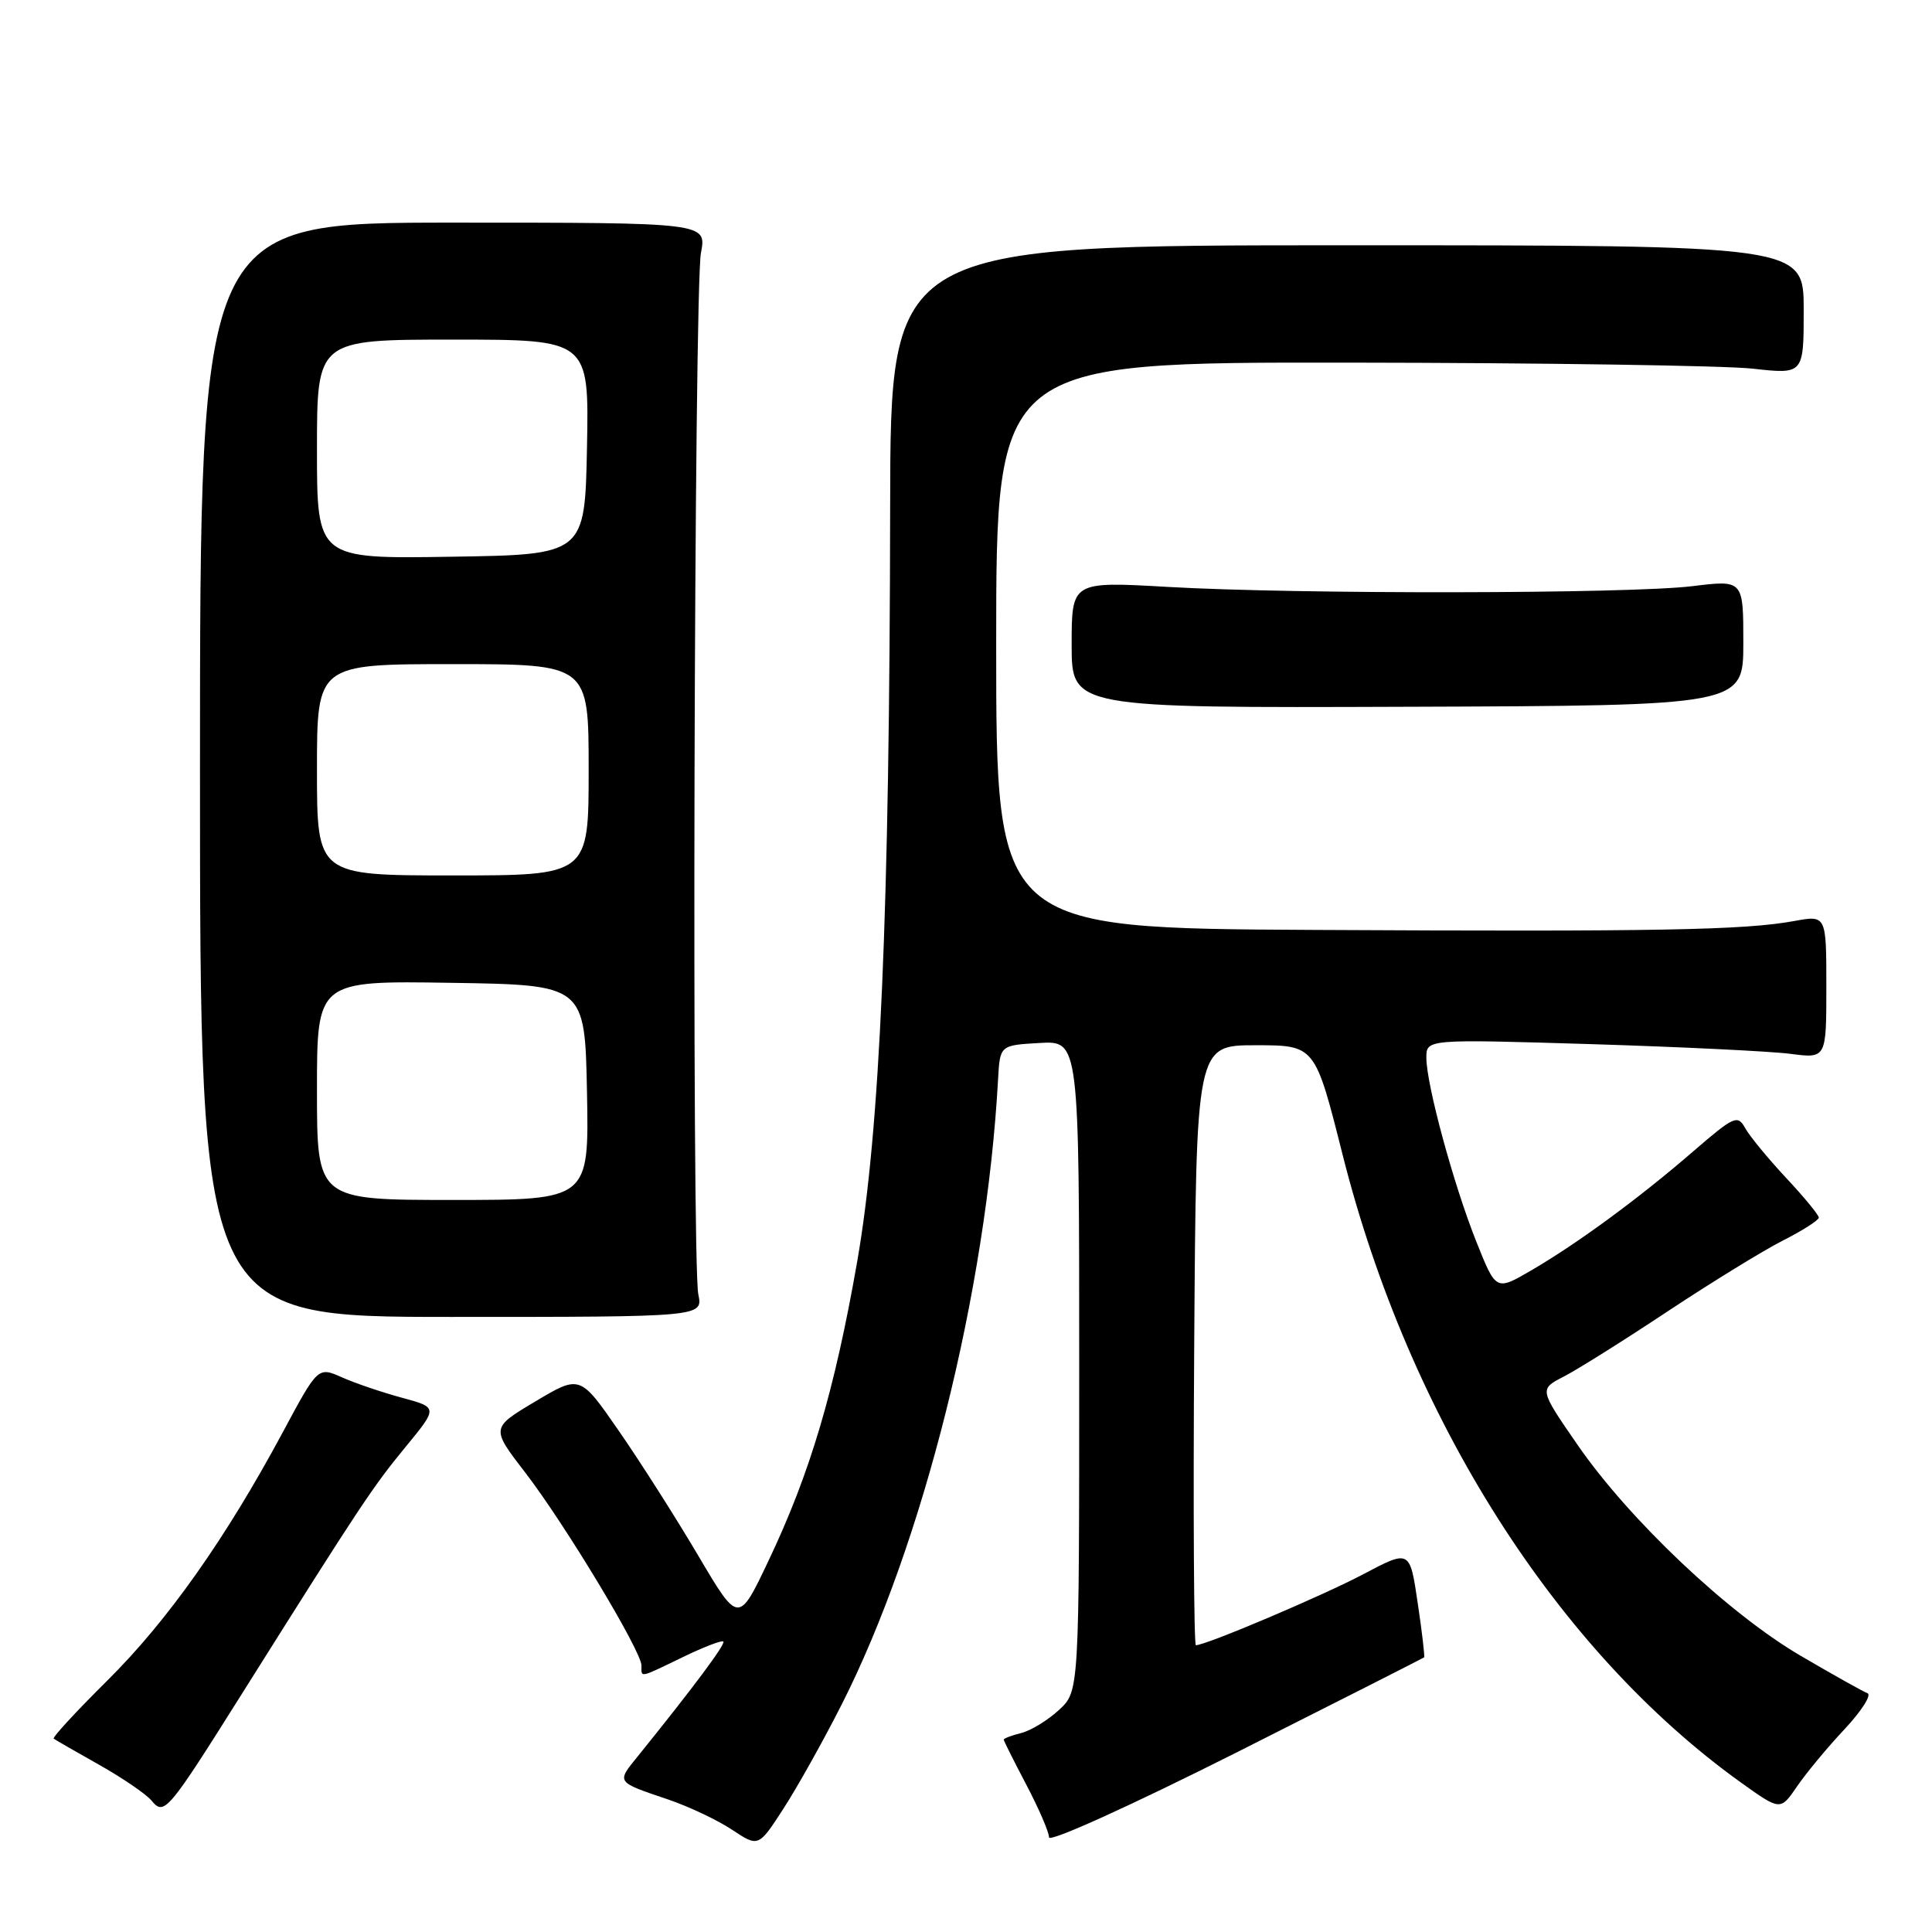 <?xml version="1.0" encoding="UTF-8" standalone="no"?>
<!DOCTYPE svg PUBLIC "-//W3C//DTD SVG 1.1//EN" "http://www.w3.org/Graphics/SVG/1.1/DTD/svg11.dtd" >
<svg xmlns="http://www.w3.org/2000/svg" xmlns:xlink="http://www.w3.org/1999/xlink" version="1.1" viewBox="0 0 256 256">
 <g >
 <path fill="currentColor"
d=" M 111.51 225.89 C 122.33 204.56 130.71 171.05 132.25 143.00 C 132.50 138.50 132.50 138.50 137.75 138.20 C 143.00 137.90 143.00 137.90 143.00 181.00 C 143.00 224.10 143.00 224.10 140.33 226.57 C 138.86 227.93 136.61 229.31 135.33 229.63 C 134.05 229.95 133.00 230.35 133.00 230.51 C 133.00 230.67 134.35 233.36 136.00 236.50 C 137.65 239.64 139.00 242.77 139.00 243.46 C 139.00 244.17 149.83 239.26 163.75 232.26 C 177.36 225.40 188.59 219.71 188.70 219.61 C 188.81 219.51 188.43 216.26 187.85 212.38 C 186.81 205.33 186.81 205.33 180.65 208.59 C 175.26 211.44 159.80 218.00 158.46 218.00 C 158.20 218.00 158.09 200.11 158.24 178.25 C 158.50 138.50 158.50 138.50 166.37 138.50 C 174.25 138.50 174.25 138.50 177.90 153.00 C 186.71 187.91 206.24 218.68 230.72 236.22 C 235.91 239.93 235.91 239.93 238.11 236.72 C 239.32 234.95 242.15 231.53 244.41 229.13 C 246.66 226.72 248.03 224.58 247.45 224.36 C 246.87 224.14 242.88 221.91 238.58 219.39 C 229.00 213.78 215.93 201.42 209.06 191.49 C 203.94 184.08 203.94 184.08 207.22 182.40 C 209.02 181.47 215.22 177.58 220.99 173.75 C 226.76 169.93 233.62 165.71 236.24 164.38 C 238.86 163.05 241.00 161.68 241.00 161.34 C 241.00 160.99 239.06 158.63 236.68 156.09 C 234.31 153.55 231.87 150.59 231.27 149.52 C 230.24 147.67 229.82 147.85 224.33 152.59 C 217.15 158.80 208.99 164.79 202.87 168.35 C 198.23 171.05 198.23 171.05 195.65 164.60 C 192.63 157.06 189.00 143.71 189.00 140.16 C 189.00 137.69 189.00 137.69 210.75 138.35 C 222.71 138.72 234.64 139.30 237.25 139.64 C 242.00 140.26 242.00 140.26 242.00 130.76 C 242.00 121.26 242.00 121.26 237.75 122.04 C 231.12 123.25 219.72 123.46 174.25 123.22 C 132.00 123.00 132.00 123.00 132.00 85.50 C 132.00 48.00 132.00 48.00 178.75 48.05 C 204.46 48.08 228.54 48.44 232.25 48.85 C 239.00 49.60 239.00 49.60 239.00 41.05 C 239.00 32.50 239.00 32.50 178.50 32.50 C 118.00 32.50 118.00 32.50 117.95 67.00 C 117.88 120.90 116.62 149.75 113.58 167.18 C 110.59 184.27 107.35 195.21 101.82 206.83 C 97.86 215.17 97.86 215.17 92.52 206.13 C 89.59 201.16 84.86 193.73 82.02 189.63 C 76.86 182.17 76.86 182.17 70.95 185.69 C 65.04 189.21 65.04 189.21 69.61 195.14 C 74.89 202.01 85.00 218.79 85.00 220.70 C 85.00 222.33 84.61 222.41 90.49 219.57 C 93.24 218.24 95.65 217.31 95.85 217.51 C 96.17 217.84 91.88 223.59 84.54 232.68 C 81.67 236.22 81.57 236.08 88.50 238.43 C 91.25 239.36 95.08 241.17 97.00 242.45 C 100.50 244.77 100.50 244.77 103.82 239.64 C 105.65 236.81 109.11 230.63 111.51 225.89 Z  M 32.33 224.00 C 47.77 199.45 49.37 197.04 53.72 191.75 C 58.04 186.50 58.04 186.50 53.27 185.21 C 50.65 184.50 47.07 183.29 45.32 182.51 C 42.13 181.09 42.13 181.09 37.46 189.80 C 29.89 203.89 22.18 214.80 14.21 222.69 C 10.11 226.76 6.92 230.21 7.12 230.38 C 7.33 230.54 10.03 232.10 13.13 233.84 C 16.23 235.59 19.34 237.71 20.05 238.56 C 21.78 240.64 22.14 240.21 32.33 224.00 Z  M 92.53 171.50 C 91.64 167.19 91.97 38.29 92.88 33.50 C 93.64 29.50 93.64 29.50 60.07 29.50 C 26.50 29.50 26.50 29.50 26.50 102.00 C 26.50 174.50 26.50 174.50 59.83 174.50 C 93.15 174.50 93.15 174.50 92.53 171.50 Z  M 231.00 85.17 C 231.00 76.84 231.00 76.84 224.25 77.67 C 215.92 78.69 172.01 78.76 154.75 77.77 C 142.00 77.04 142.00 77.04 142.00 85.43 C 142.00 93.81 142.00 93.81 186.50 93.65 C 231.00 93.50 231.00 93.50 231.00 85.17 Z  M 42.00 144.48 C 42.00 129.95 42.00 129.95 59.75 130.23 C 77.50 130.50 77.50 130.50 77.78 144.75 C 78.05 159.00 78.05 159.00 60.03 159.00 C 42.00 159.00 42.00 159.00 42.00 144.48 Z  M 42.00 102.00 C 42.00 88.00 42.00 88.00 60.00 88.00 C 78.00 88.00 78.00 88.00 78.00 102.00 C 78.00 116.00 78.00 116.00 60.00 116.00 C 42.00 116.00 42.00 116.00 42.00 102.00 Z  M 42.00 59.52 C 42.00 45.00 42.00 45.00 60.03 45.00 C 78.05 45.00 78.05 45.00 77.78 59.25 C 77.50 73.50 77.50 73.50 59.75 73.77 C 42.00 74.05 42.00 74.05 42.00 59.52 Z "/>
</g>
</svg>